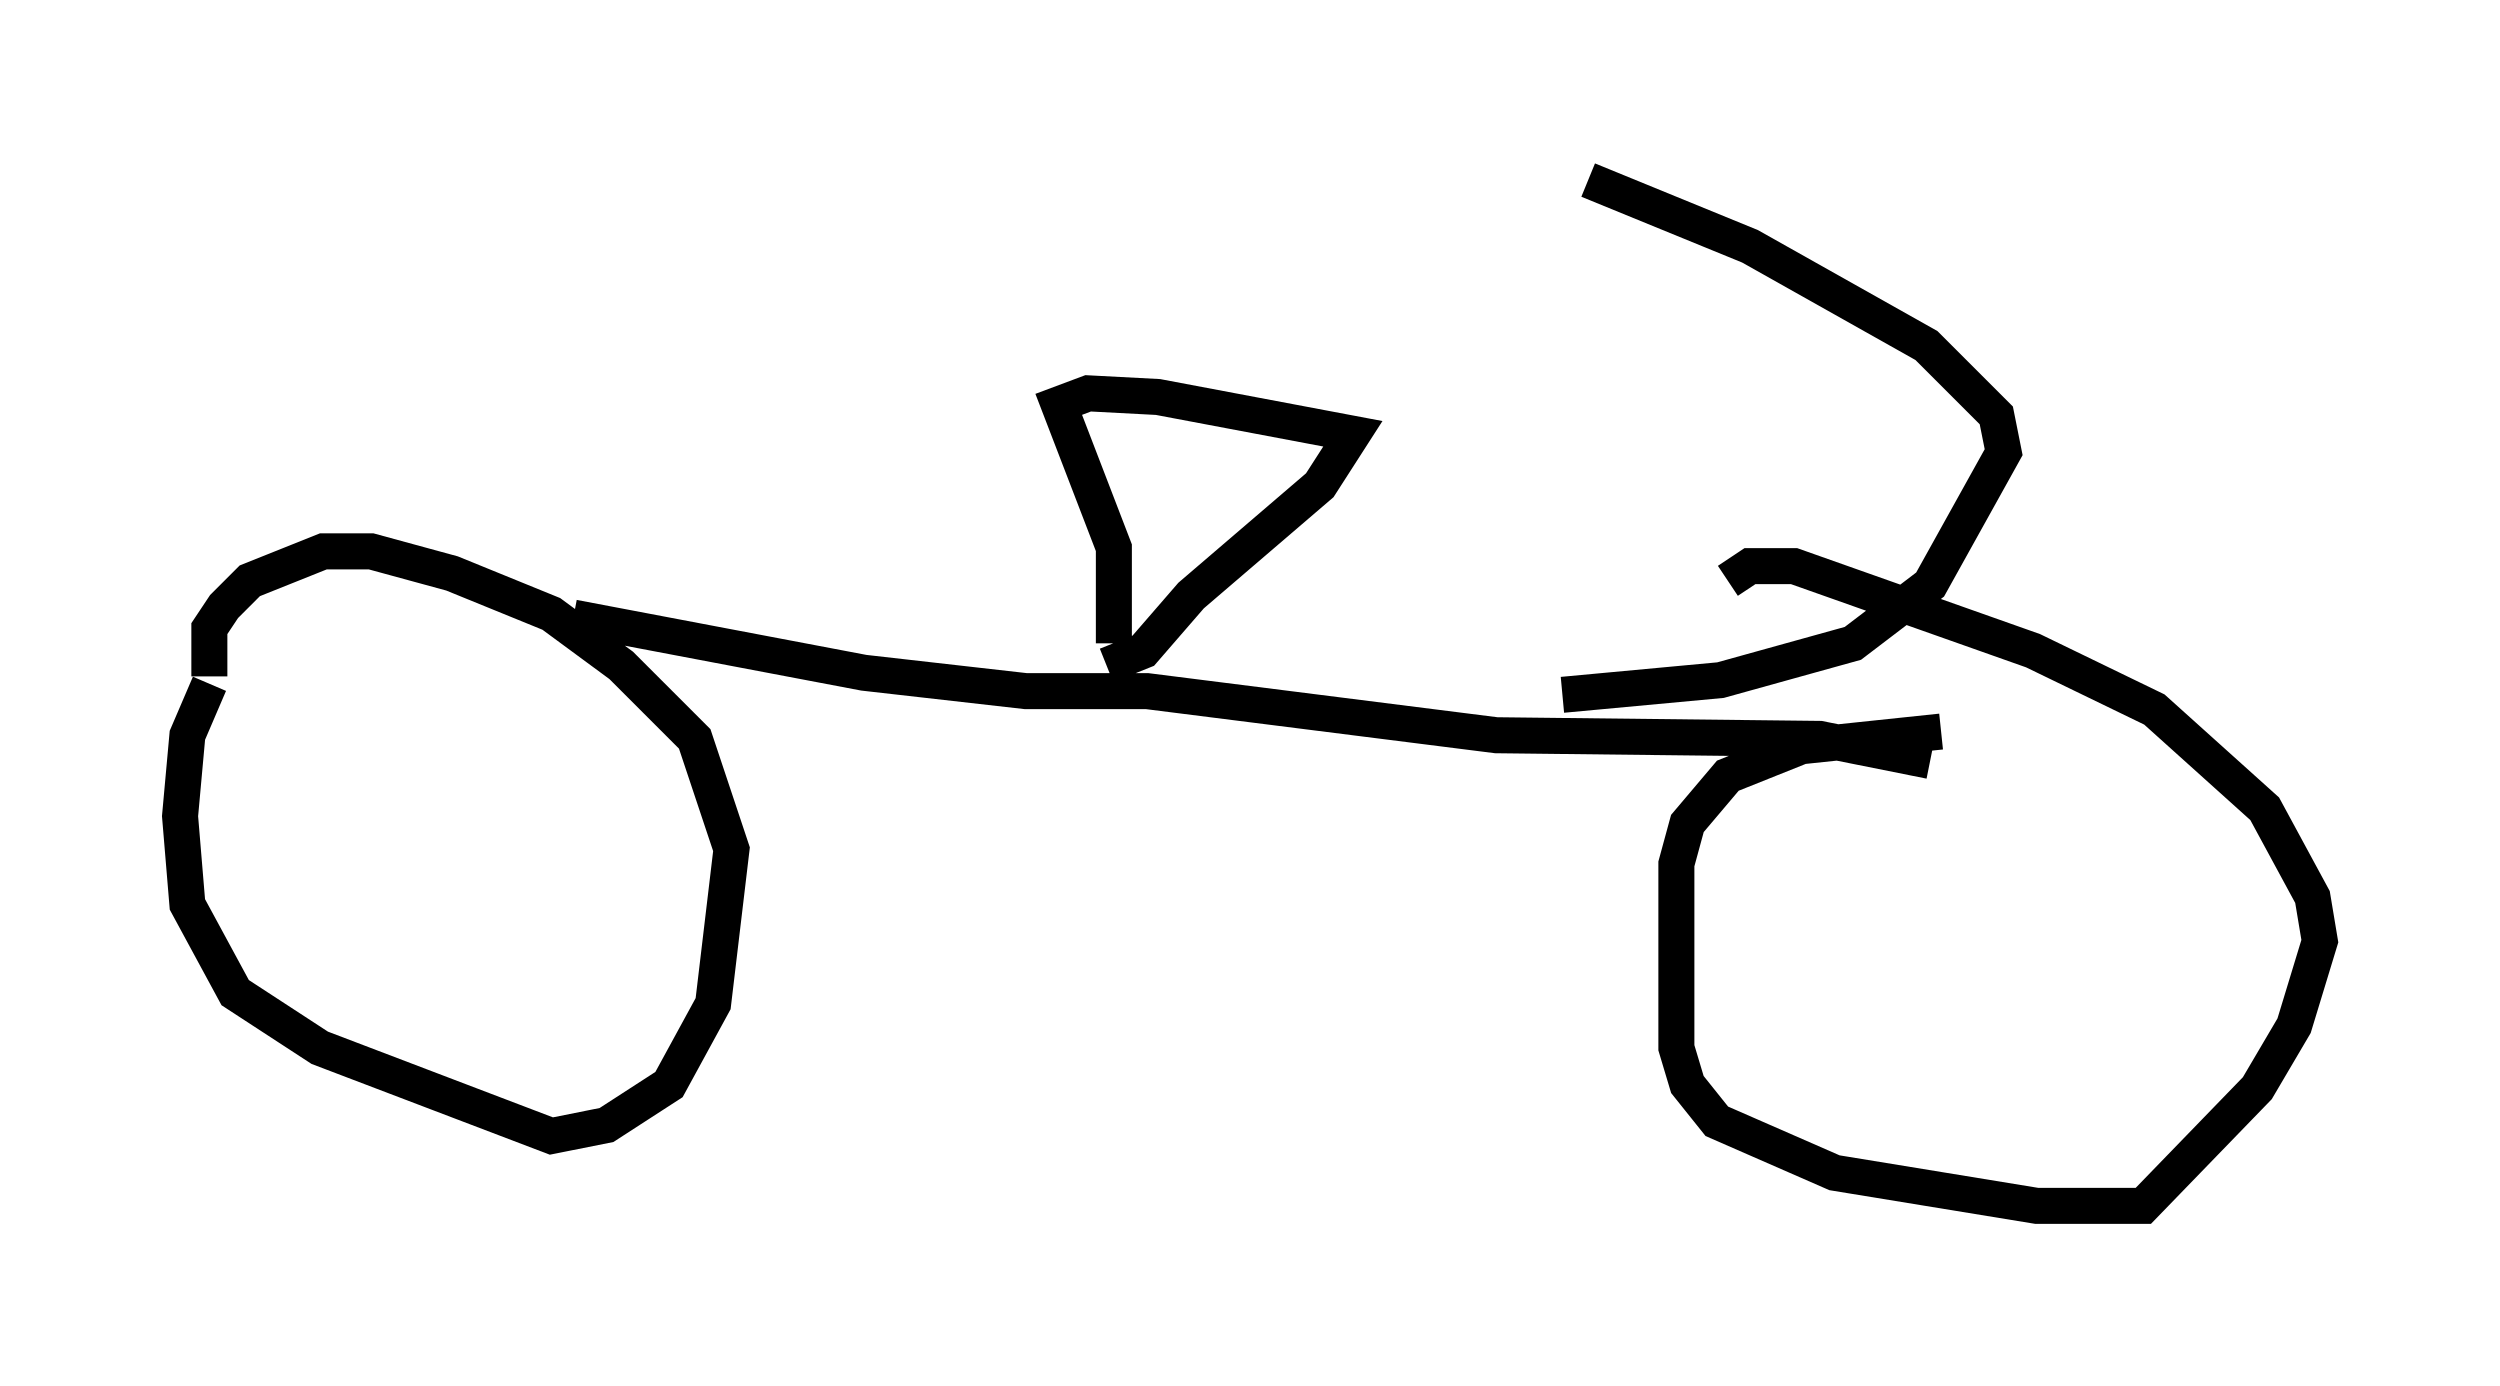 <?xml version="1.0" encoding="utf-8" ?>
<svg baseProfile="full" height="38.482" version="1.1" width="69.413" xmlns="http://www.w3.org/2000/svg" xmlns:ev="http://www.w3.org/2001/xml-events" xmlns:xlink="http://www.w3.org/1999/xlink"><defs /><rect fill="white" height="38.482" width="69.413" x="0" y="0" /><path d="M6.735, 18.067 m-0.919, 0.919 l-0.613, 1.429 -0.204, 2.246 l0.204, 2.45 1.327, 2.45 l2.348, 1.531 6.431, 2.45 l1.531, -0.306 1.735, -1.123 l1.225, -2.246 0.51, -4.288 l-1.021, -3.063 -2.042, -2.042 l-1.94, -1.429 -2.756, -1.123 l-2.246, -0.613 -1.327, 0.0 l-2.042, 0.817 -0.715, 0.715 l-0.408, 0.613 0.0, 1.327 m48.082, 1.531 l-3.879, 0.408 -2.042, 0.817 l-1.123, 1.327 -0.306, 1.123 l0.0, 5.104 0.306, 1.021 l0.817, 1.021 3.267, 1.429 l5.615, 0.919 2.96, 0.0 l3.165, -3.267 1.021, -1.735 l0.715, -2.348 -0.204, -1.225 l-1.327, -2.45 -3.063, -2.756 l-3.369, -1.633 -6.635, -2.348 l-1.225, 0.0 -0.613, 0.408 m-32.055, 1.021 l8.065, 1.531 4.492, 0.51 l3.369, 0.0 9.698, 1.225 l8.983, 0.102 3.063, 0.613 m-22.663, -3.267 l0.0, -2.654 -1.531, -3.981 l0.817, -0.306 1.94, 0.102 l5.41, 1.021 -0.919, 1.429 l-3.573, 3.063 -1.327, 1.531 l-1.021, 0.408 m12.658, 0.817 l4.39, -0.408 3.675, -1.021 l2.144, -1.633 2.042, -3.675 l-0.204, -1.021 -1.94, -1.94 l-4.9, -2.756 -4.492, -1.838 " fill="none" stroke="black" stroke-width="1" /></svg>